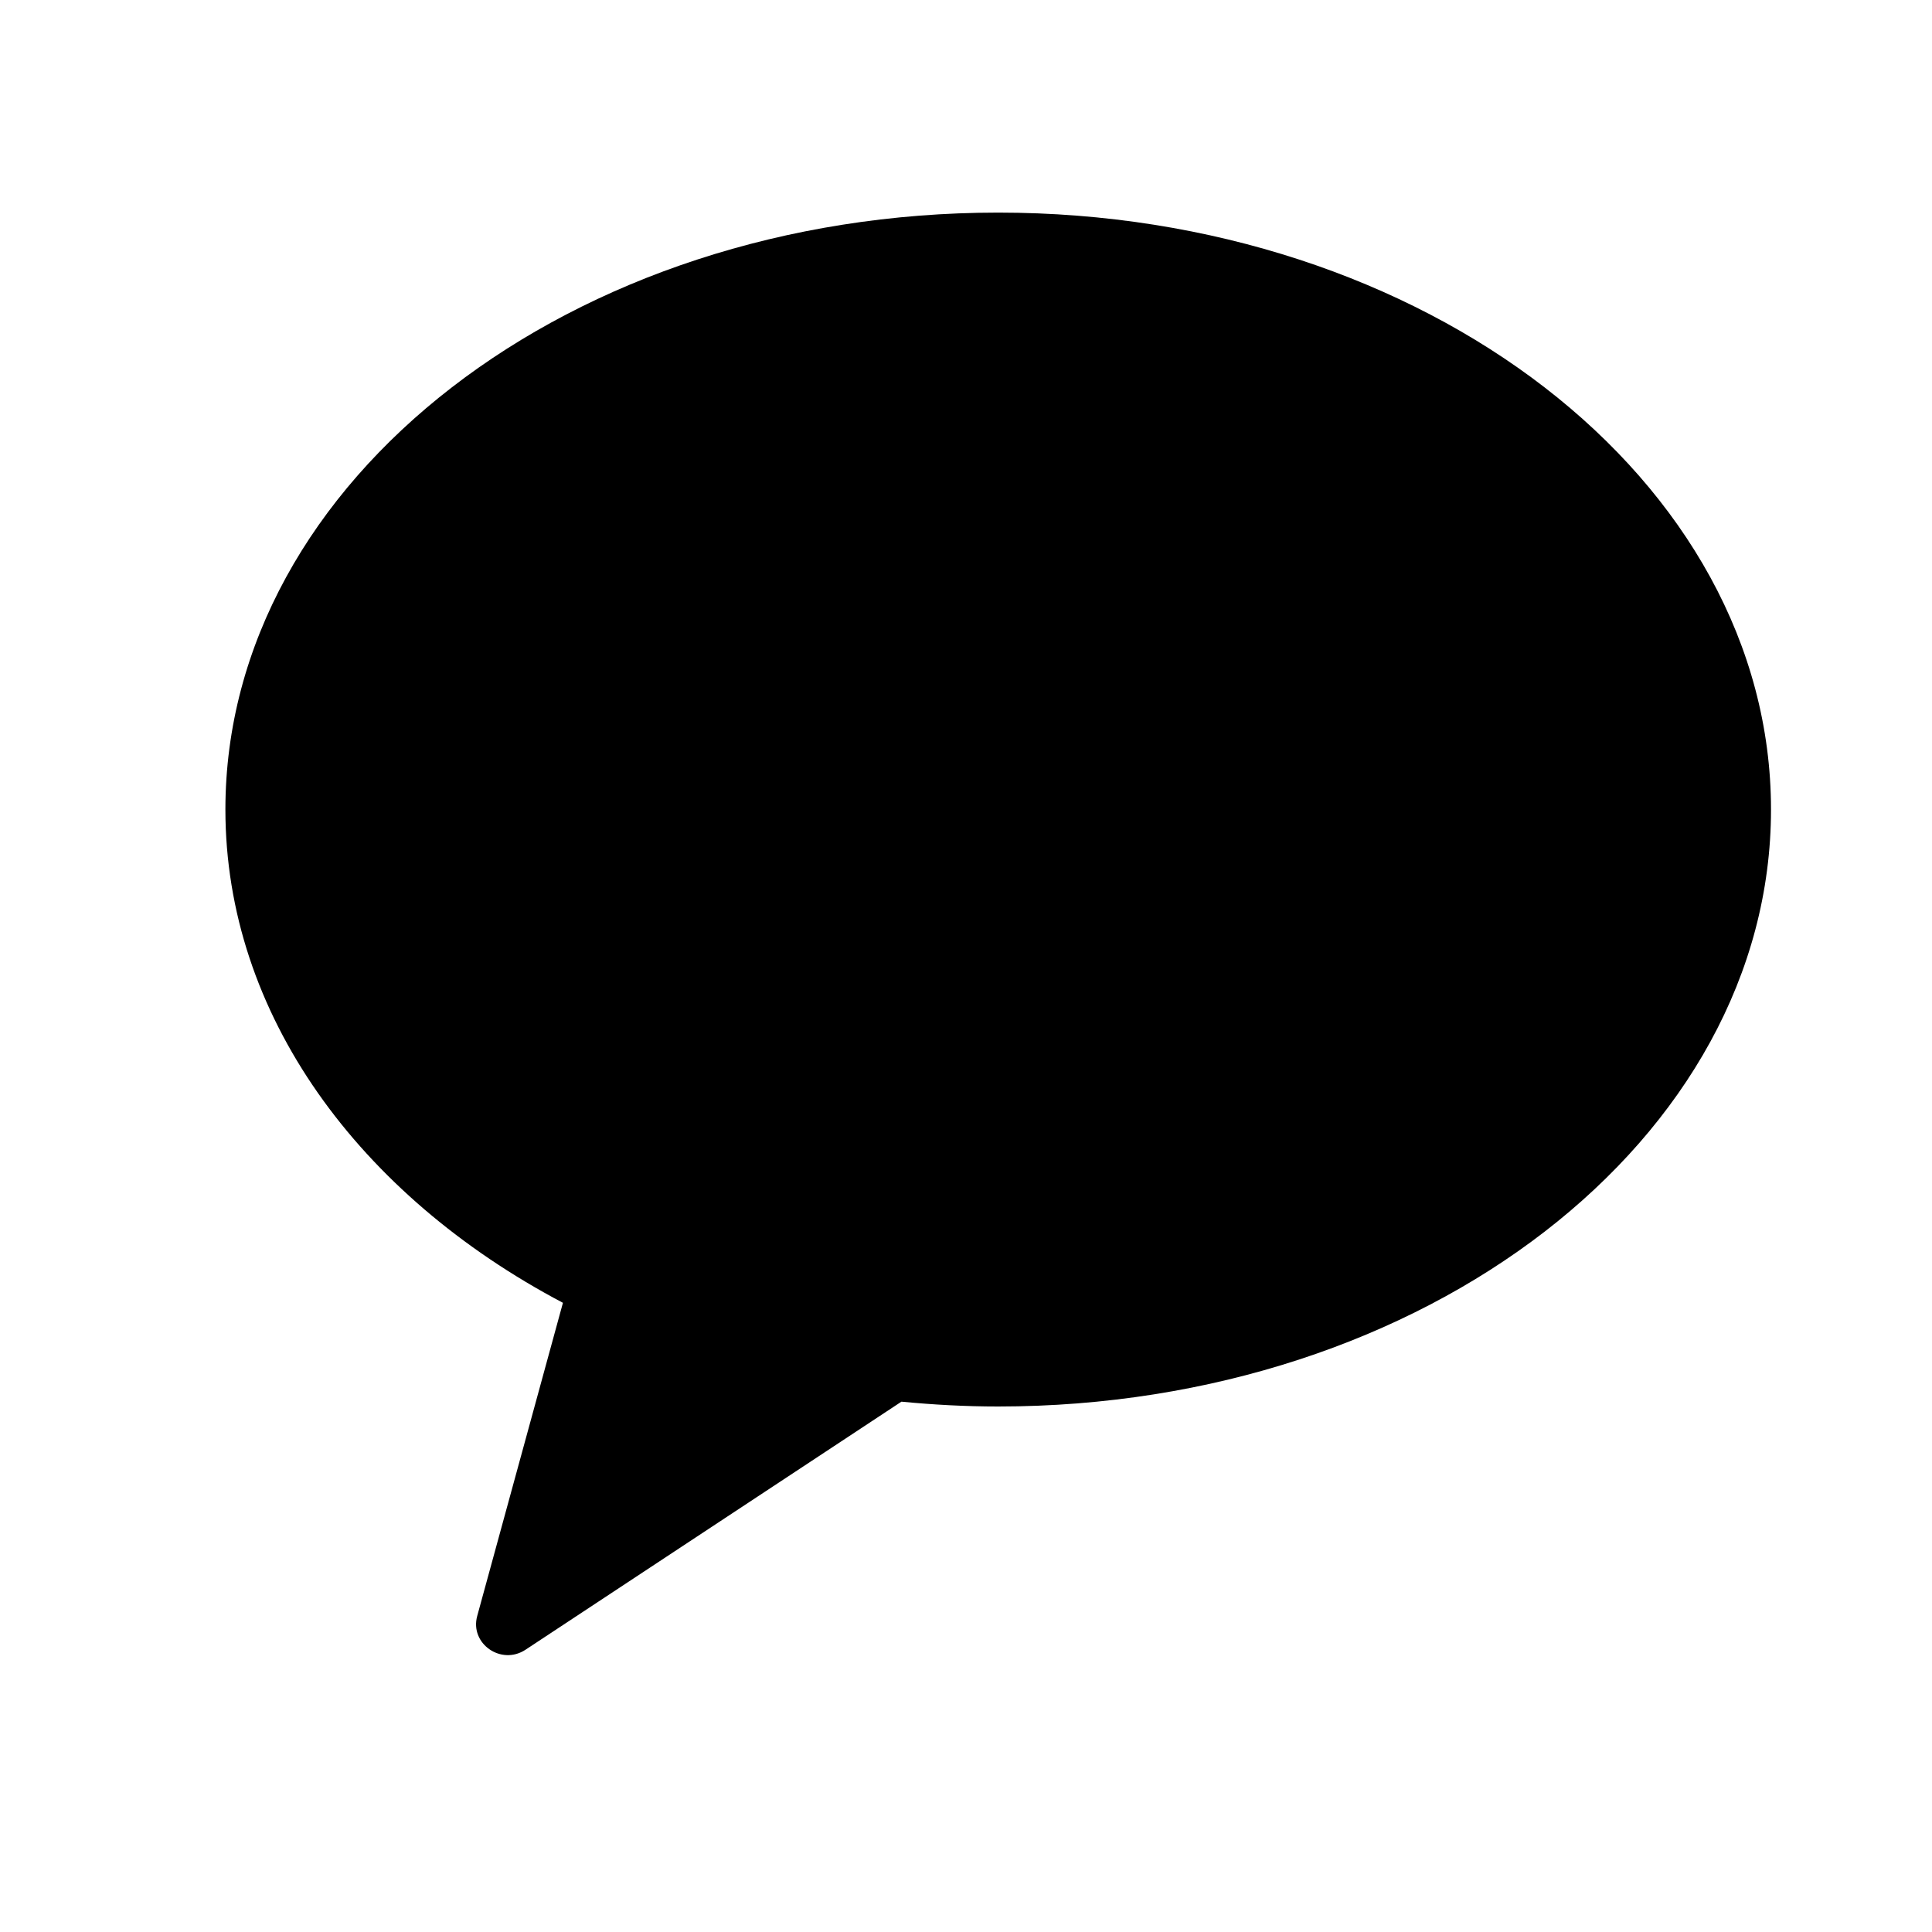 <svg width="24" height="24" viewBox="0 0 24 24" fill="none" xmlns="http://www.w3.org/2000/svg">
<g clip-path="url(#clip0_2589_4536)">
<path fill-rule="evenodd" clip-rule="evenodd" d="M12.4 2.641C7.098 2.641 2.8 5.961 2.8 10.056C2.8 12.603 4.462 14.849 6.993 16.184L5.928 20.075C5.834 20.419 6.227 20.693 6.529 20.493L11.198 17.412C11.592 17.45 11.992 17.472 12.4 17.472C17.702 17.472 22 14.152 22 10.056C22 5.961 17.702 2.641 12.4 2.641" fill="black"/>
</g>
<defs>
<clipPath id="clip0_2589_4536">
<rect width="19.2" height="19.2" fill="white" transform="translate(2.8 2)"/>
</clipPath>
</defs>
</svg>
